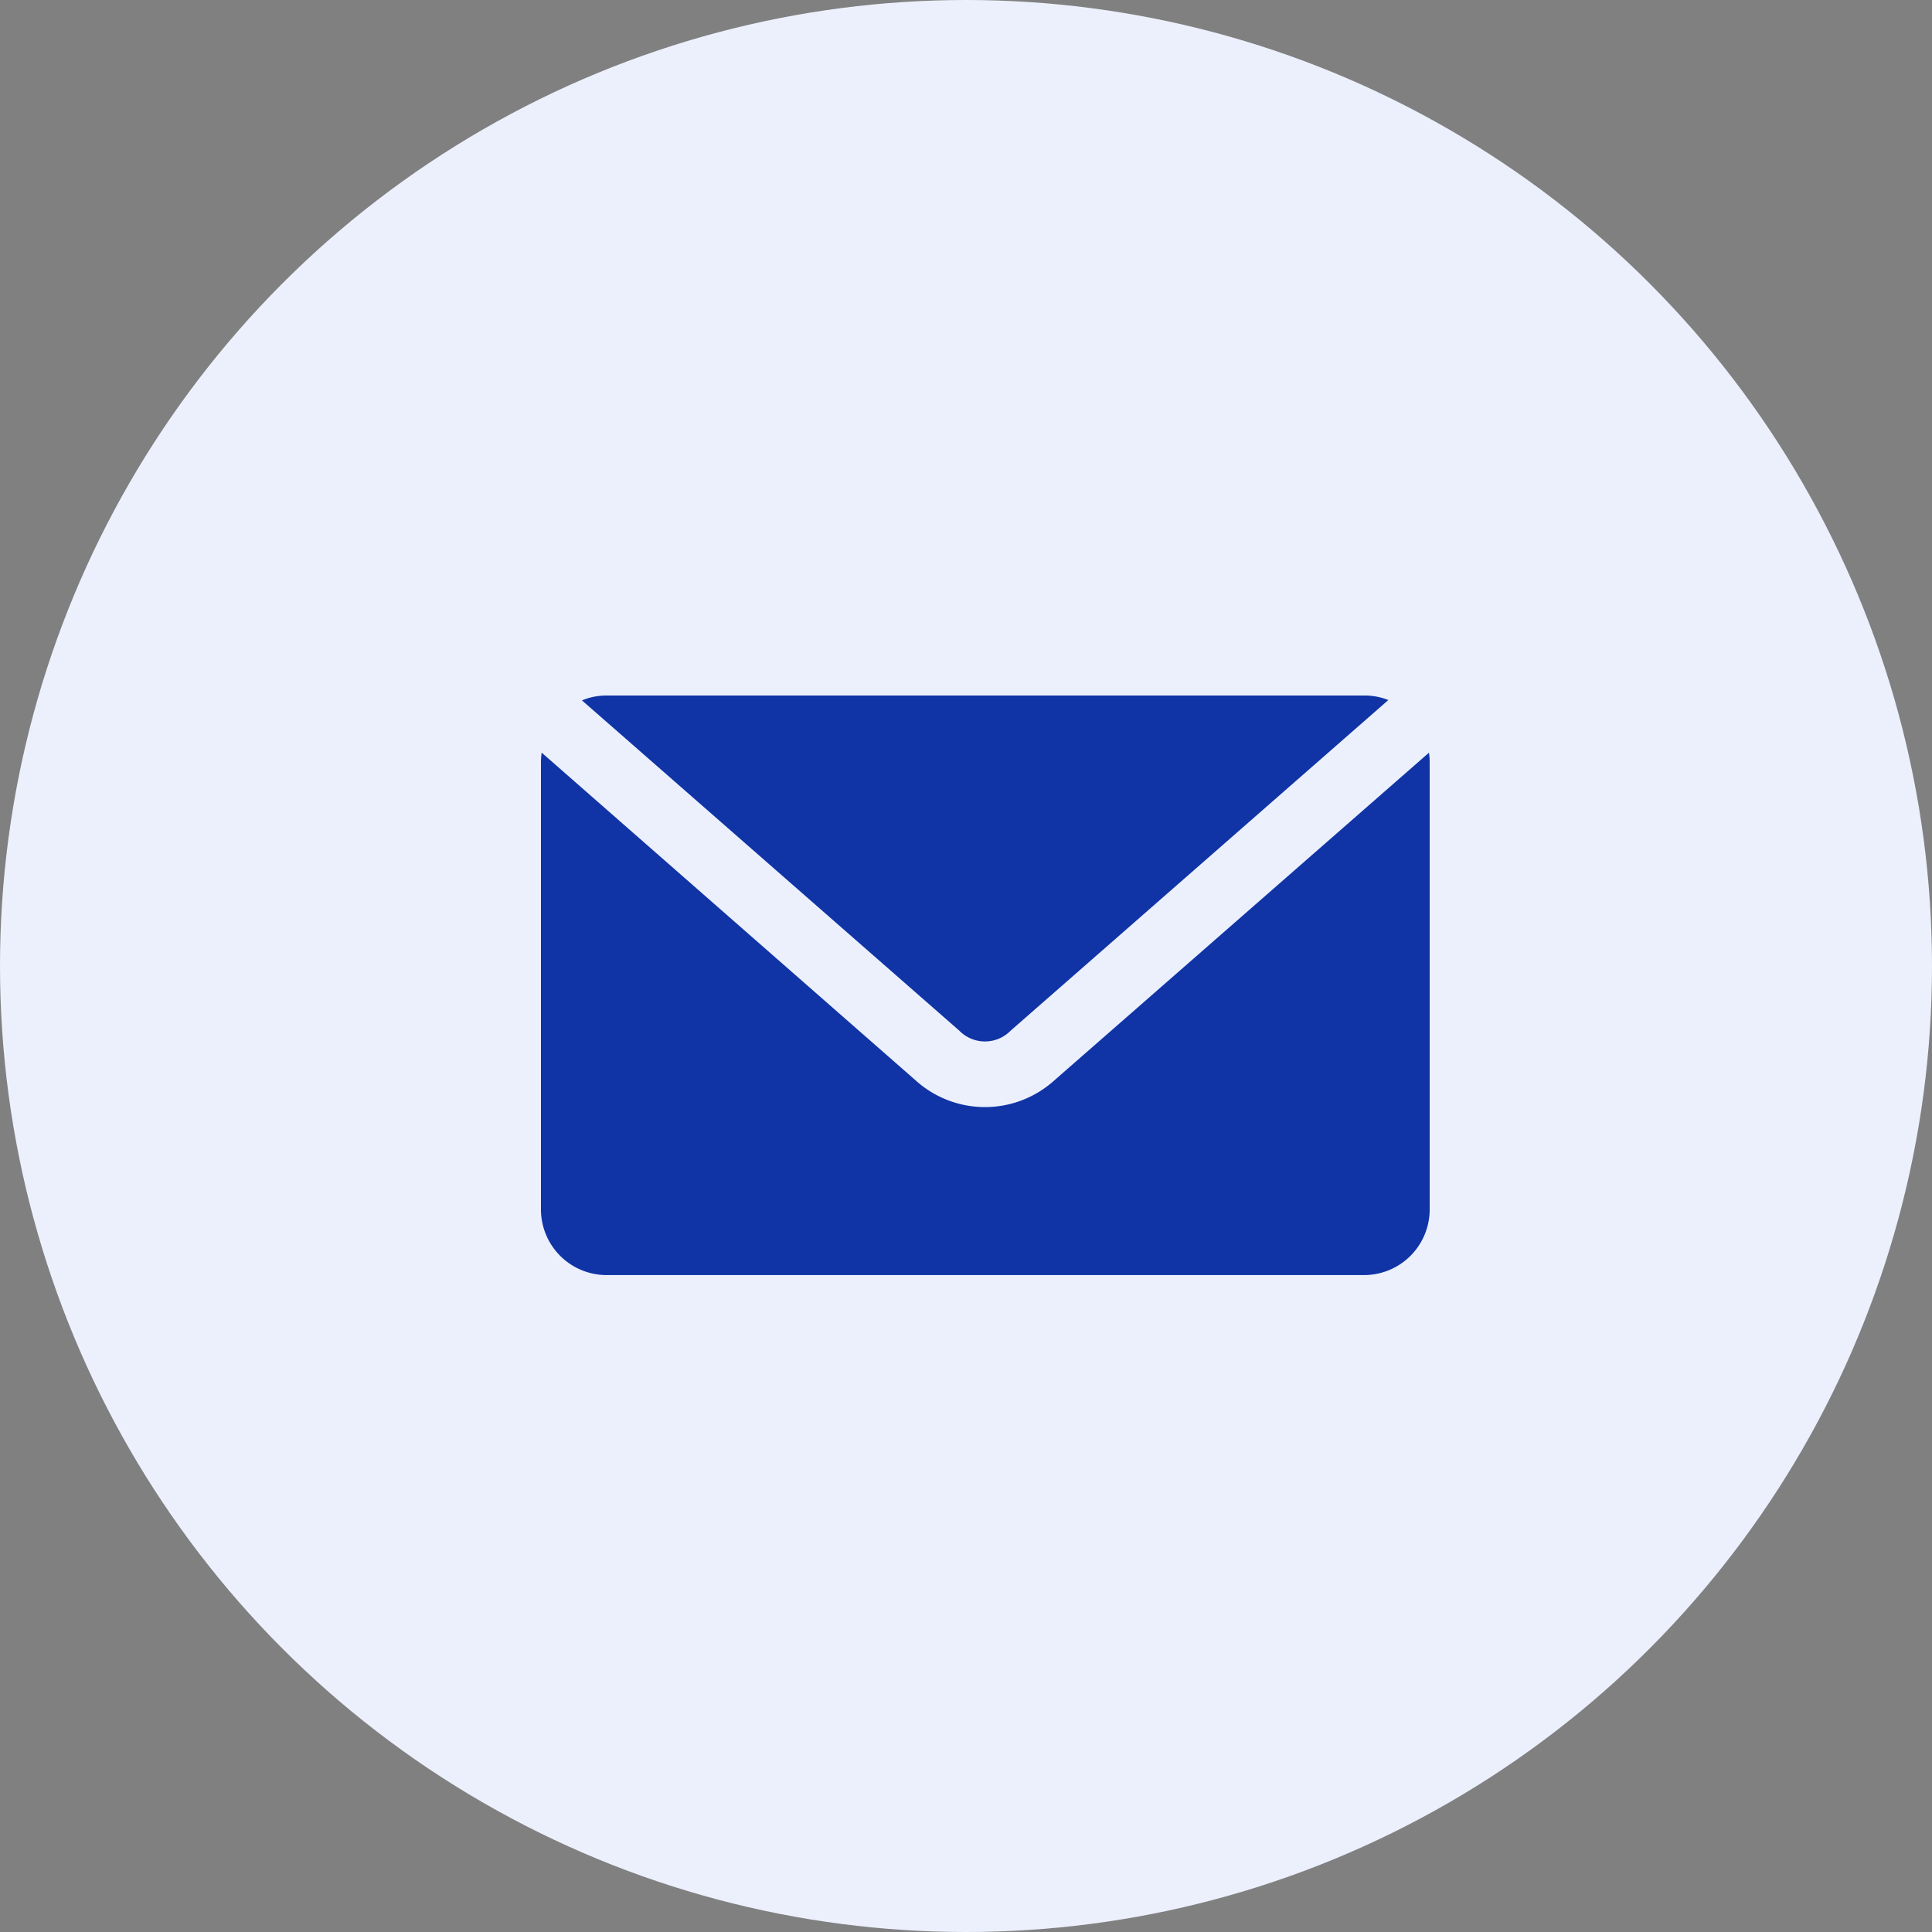 <svg xmlns="http://www.w3.org/2000/svg" width="50" height="50" viewBox="0 0 50 50">
  <rect x="0" y="0" width="50" height="50" fill="#808080" stroke="none"/>
  <g id="mail" transform="translate(-170 -767)">
    <circle id="Ellipse_482" data-name="Ellipse 482" cx="25" cy="25" r="25" transform="translate(170 767)" fill="#ecf0fd"/>
    <g id="noun_Email_1569995" transform="translate(175 761)">
      <g id="Group_1171" data-name="Group 1171" transform="translate(9 24)">
        <path id="Path_3249" data-name="Path 3249" d="M10.683,976.362a1.643,1.643,0,0,0-.622.126l9.764,8.546a.93.93,0,0,0,1.332,0l9.773-8.555a1.649,1.649,0,0,0-.614-.117ZM9.018,977.84a1.836,1.836,0,0,0-.018.252v11.538a1.7,1.7,0,0,0,1.683,1.731H30.317A1.7,1.7,0,0,0,32,989.631V978.093a1.839,1.839,0,0,0-.018-.252l-9.729,8.51a2.675,2.675,0,0,1-3.524,0Z" transform="translate(-9 -976.362)" fill="#1034a6"/>
      </g>
    </g>
  </g>
</svg>
